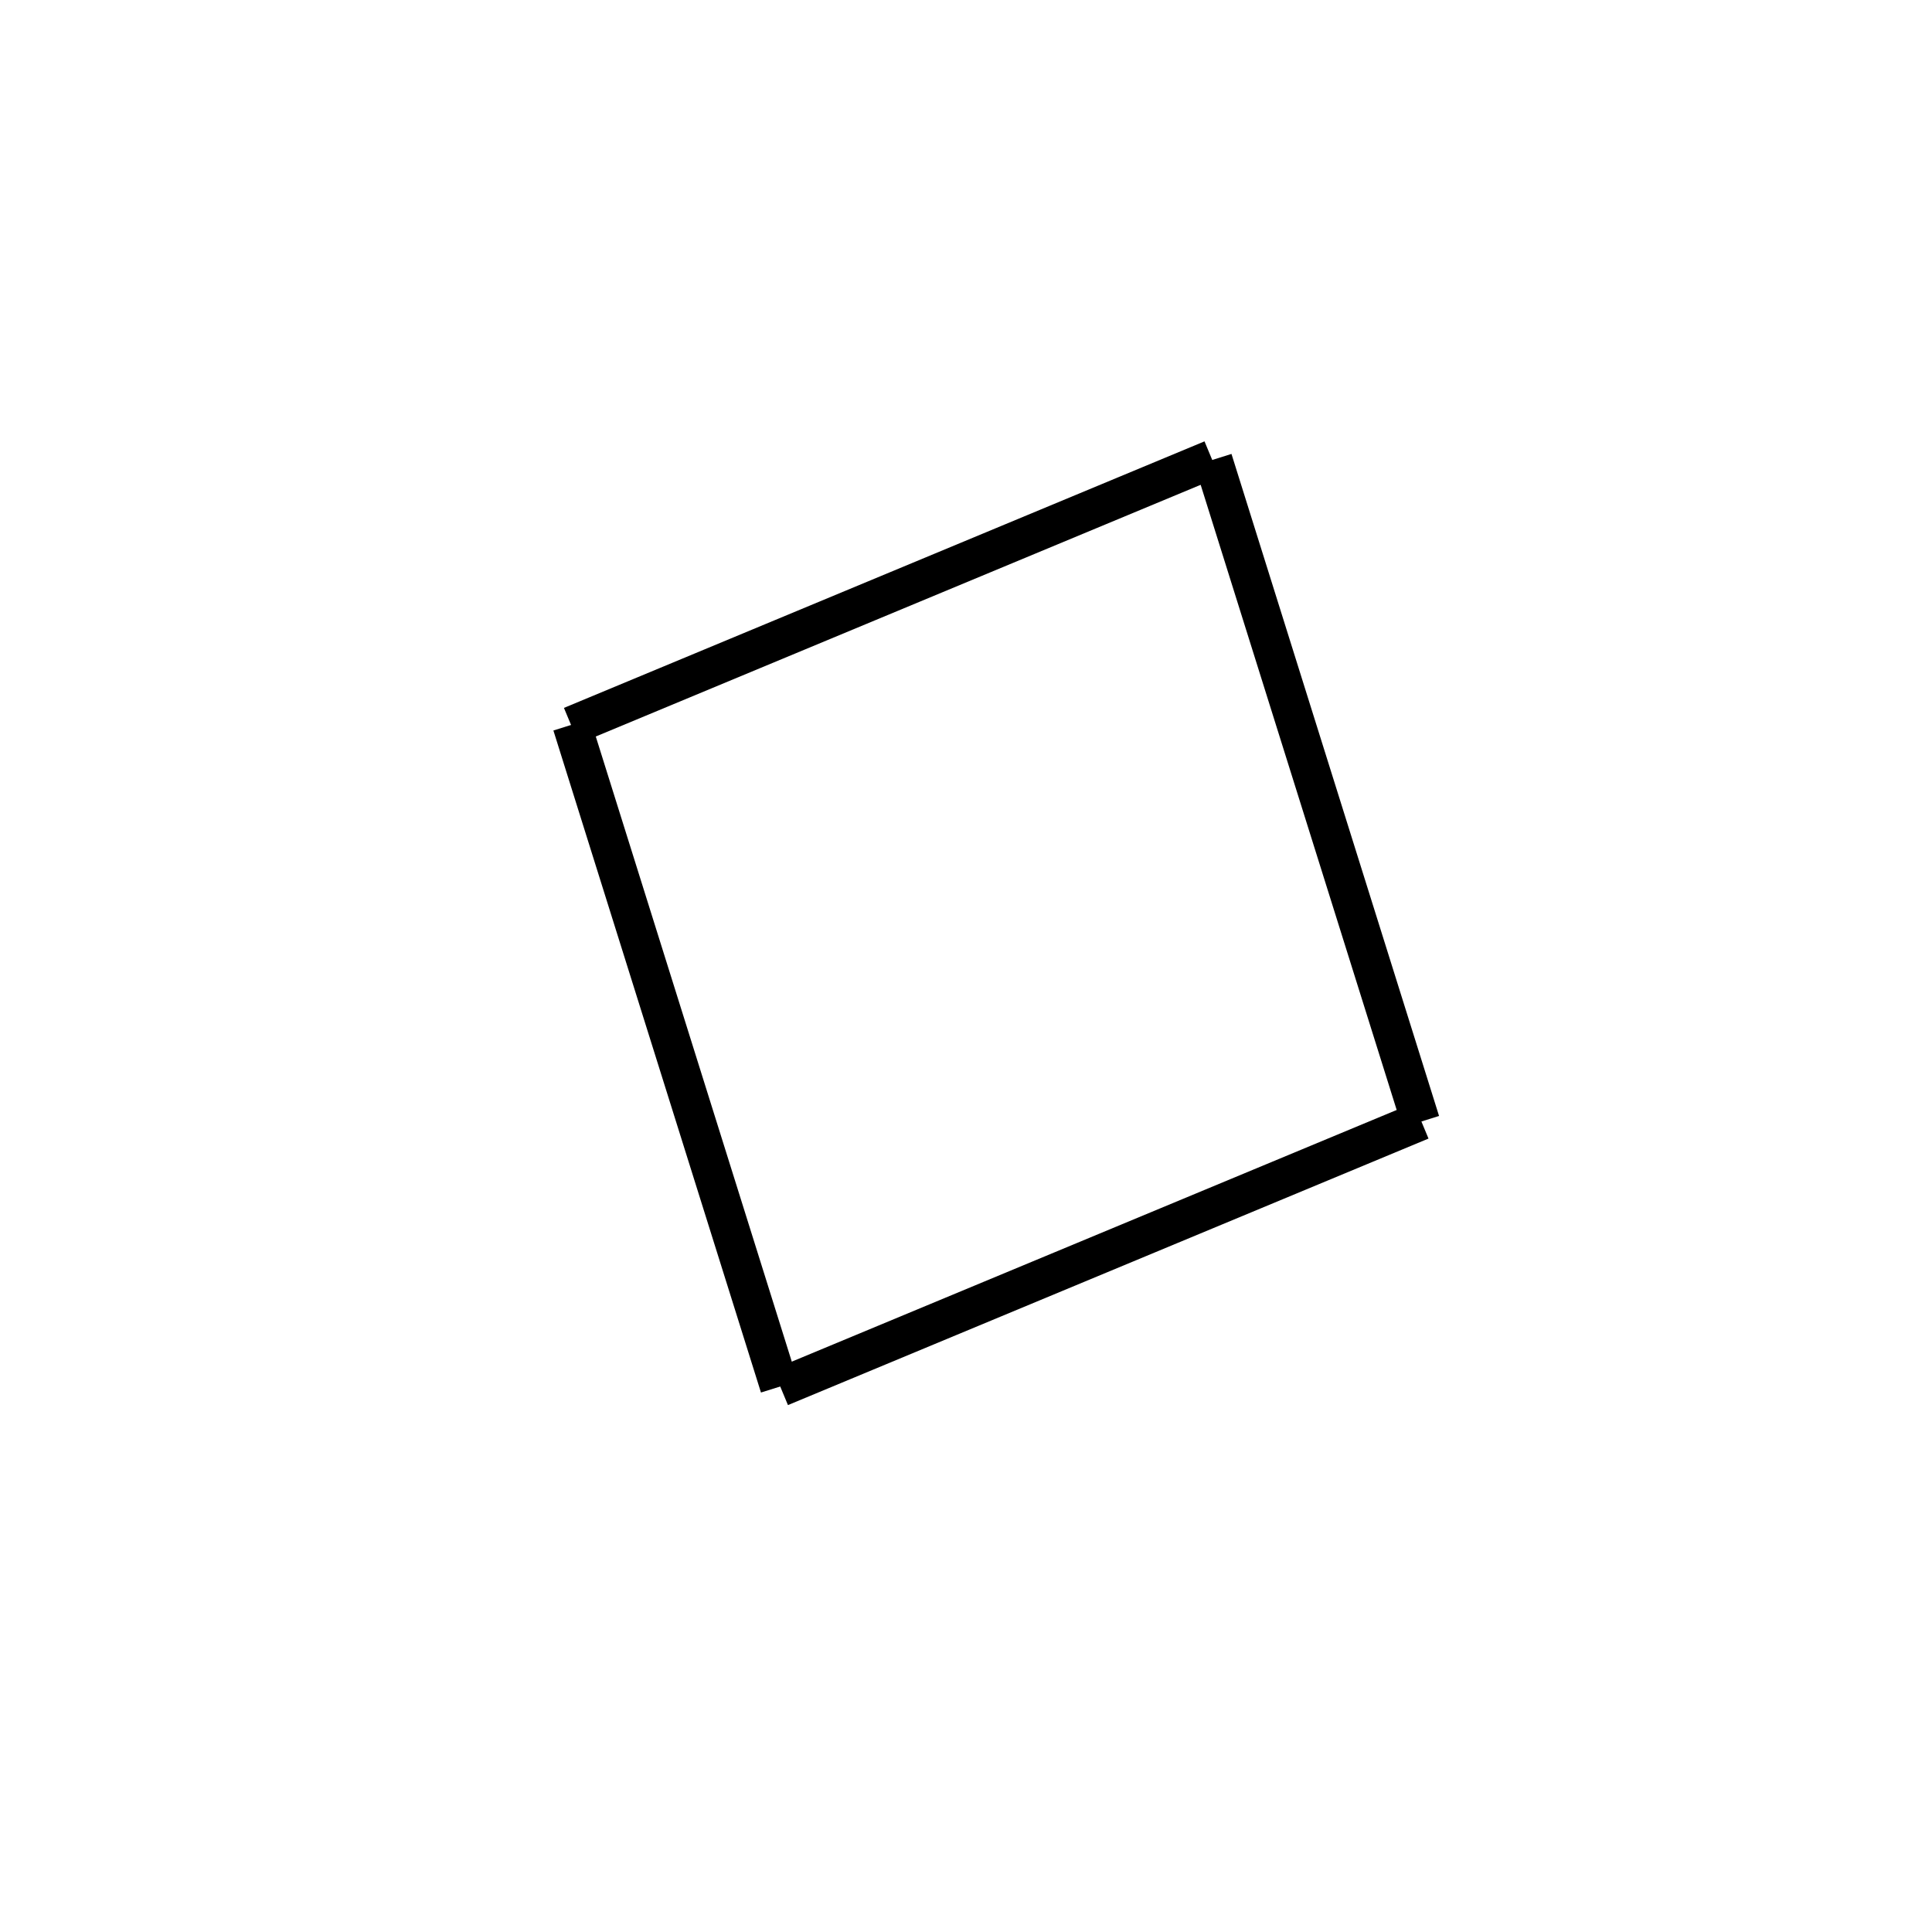 <!-- Este archivo es creado automaticamente por el generador de contenido del programa contornos version 1.1. Este elementos es el numero 284 de la serie actual-->
<svg xmlns="http://www.w3.org/2000/svg" height="100" width="100">
<line x1="62.787" y1="23.795" x2="73.531" y2="58.061" stroke-width="2" stroke="black" />
<line x1="73.555" y1="58.009" x2="40.4" y2="71.804" stroke-width="2" stroke="black" />
<line x1="29.598" y1="37.511" x2="40.342" y2="71.778" stroke-width="2" stroke="black" />
<line x1="62.729" y1="23.768" x2="29.574" y2="37.564" stroke-width="2" stroke="black" />
</svg>
